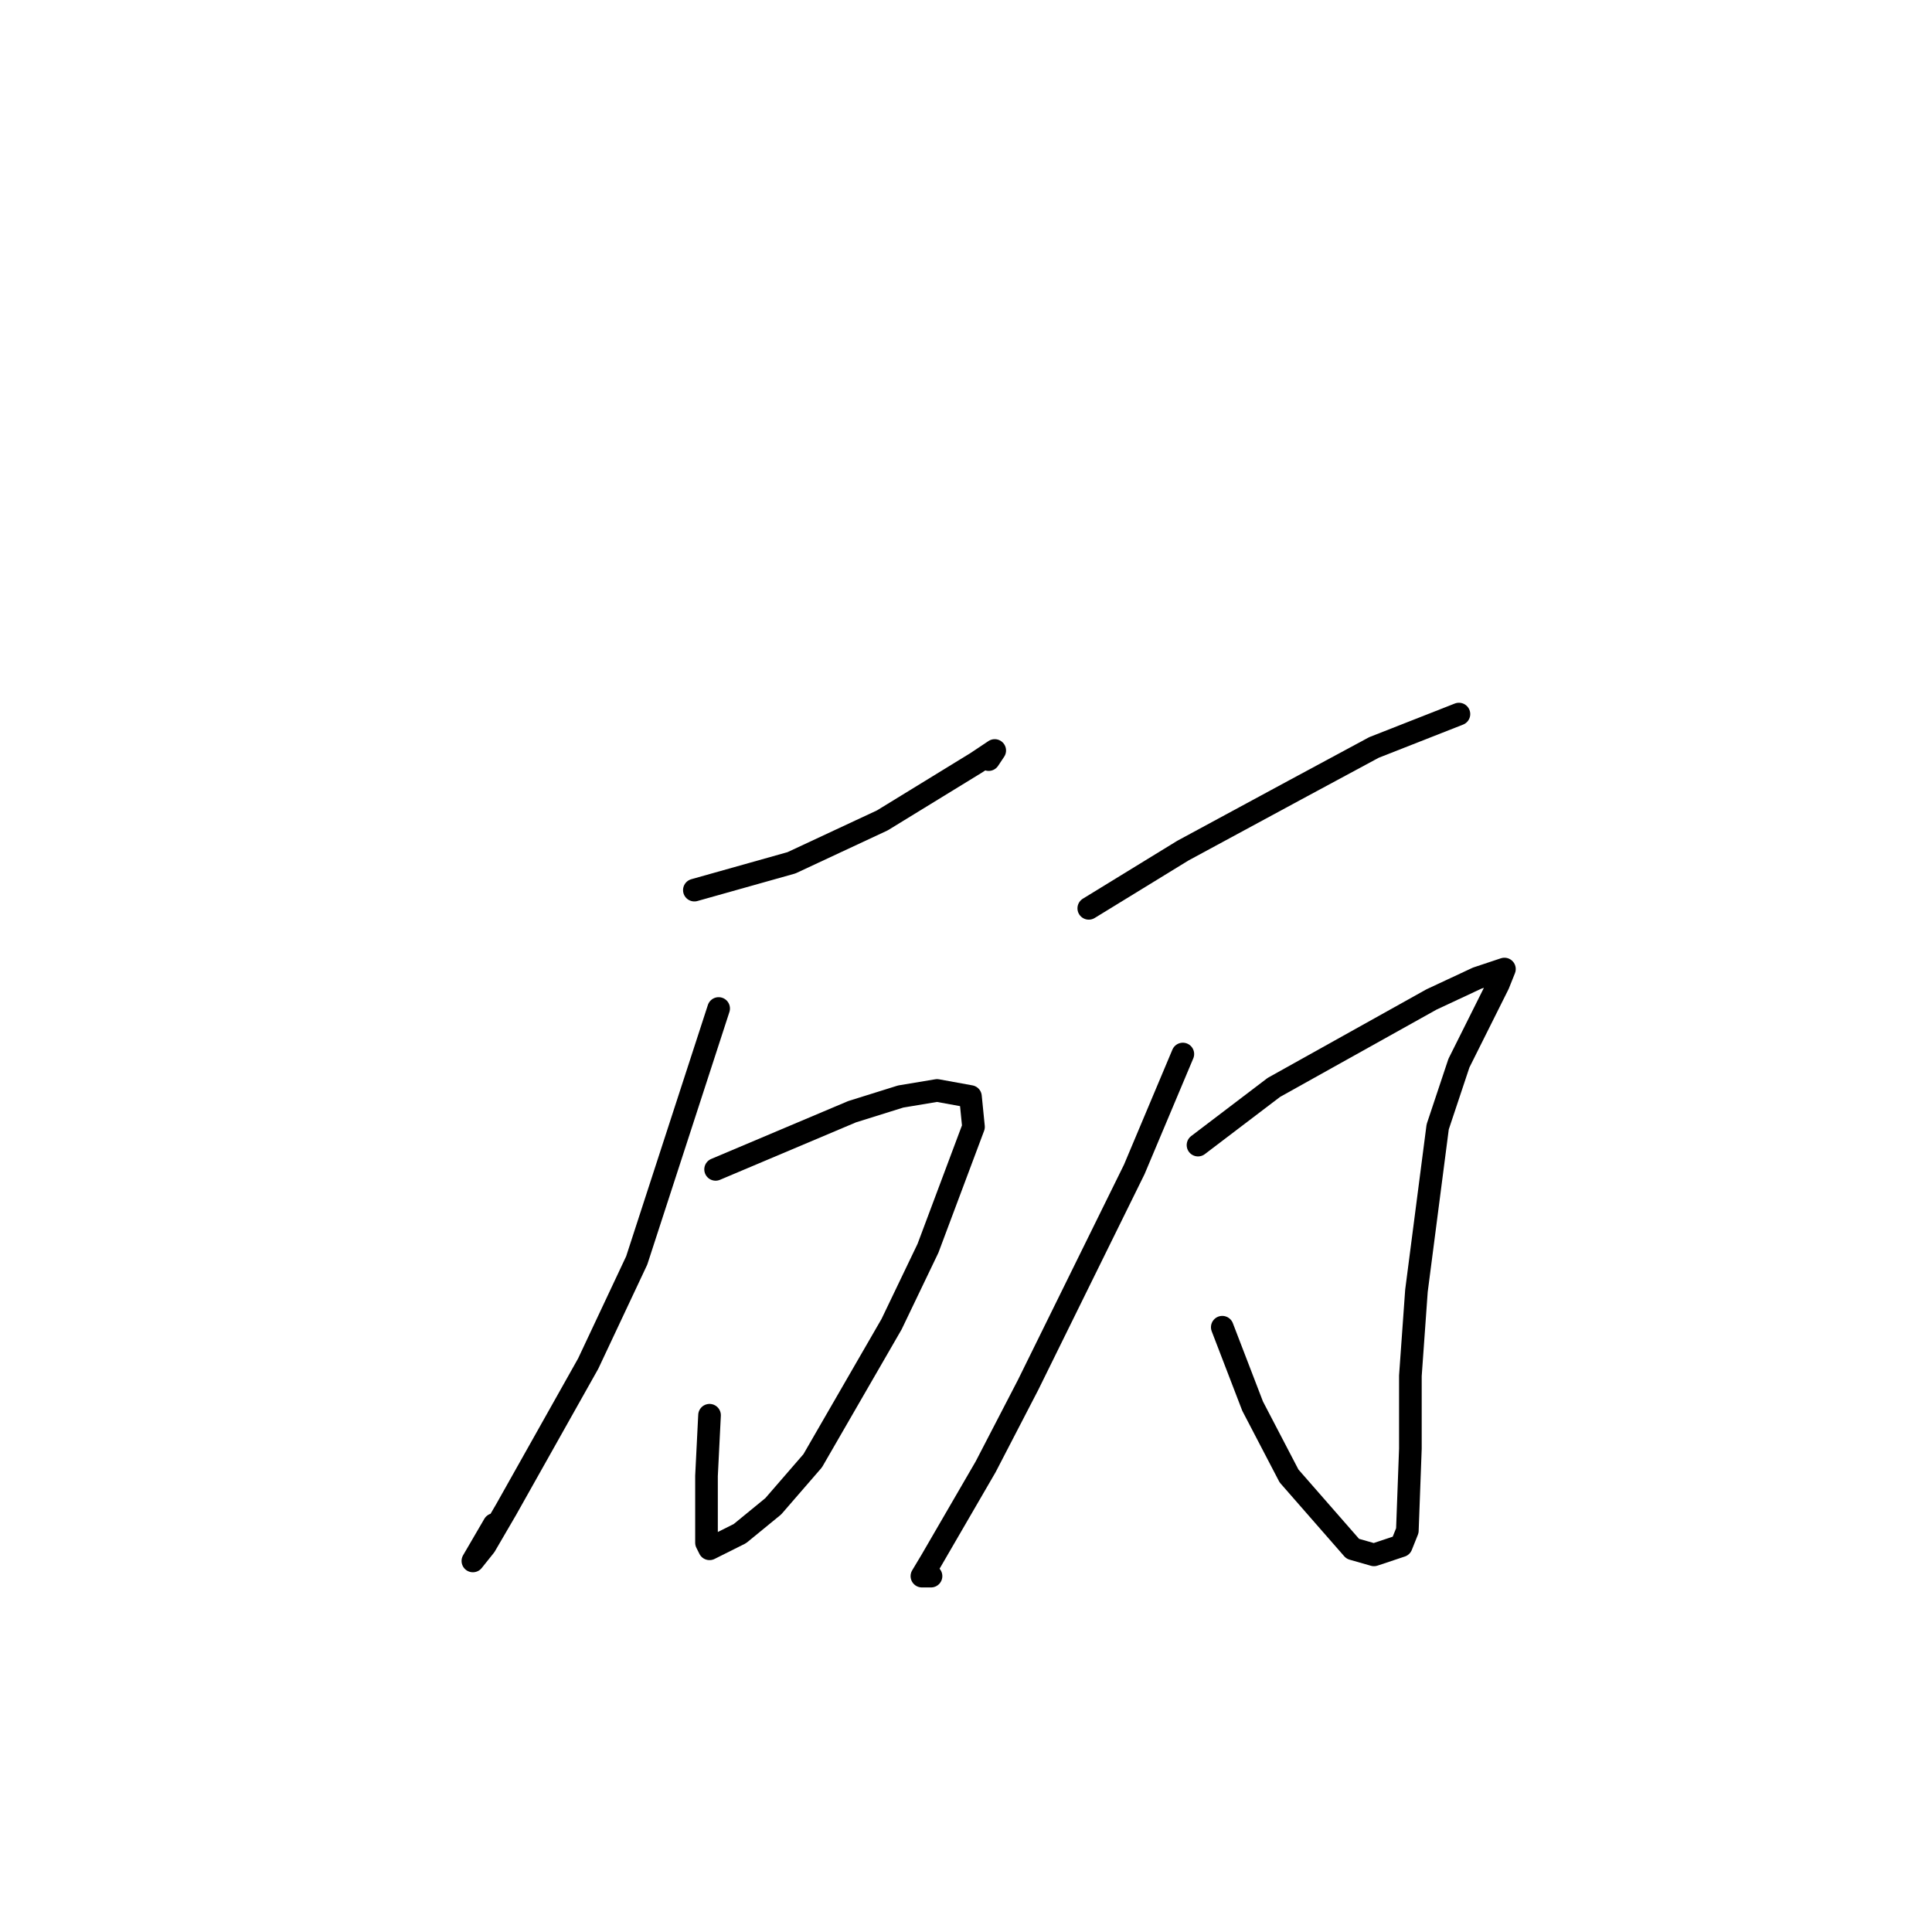 <?xml version="1.0" standalone="no"?>
    <svg width="256" height="256" xmlns="http://www.w3.org/2000/svg" version="1.1">
    <polyline stroke="black" stroke-width="3" stroke-linecap="round" fill="transparent" stroke-linejoin="round" points="92.007 117.945 104.872 114.326 116.932 108.695 129.395 101.053 131.807 99.444 131.003 100.651 131.003 100.651 " />
        <polyline stroke="black" stroke-width="3" stroke-linecap="round" fill="transparent" stroke-linejoin="round" points="95.223 133.631 84.369 167.014 77.936 180.689 67.082 199.995 64.268 204.822 62.66 206.833 65.474 202.006 65.474 202.006 " />
        <polyline stroke="black" stroke-width="3" stroke-linecap="round" fill="transparent" stroke-linejoin="round" points="94.821 154.948 112.912 147.306 119.344 145.295 124.168 144.491 128.591 145.295 128.993 149.317 122.962 165.406 118.138 175.461 107.686 193.56 102.459 199.593 98.037 203.213 94.017 205.224 93.615 204.419 93.615 195.571 94.017 187.527 94.017 187.527 " />
        <polyline stroke="black" stroke-width="3" stroke-linecap="round" fill="transparent" stroke-linejoin="round" points="144.269 120.359 156.732 112.717 171.606 104.673 182.059 99.042 193.315 94.618 193.315 94.618 " />
        <polyline stroke="black" stroke-width="3" stroke-linecap="round" fill="transparent" stroke-linejoin="round" points="156.732 139.664 150.299 154.948 136.229 183.505 130.601 194.364 123.364 206.833 122.158 208.844 123.364 208.844 123.364 208.844 " />
        <polyline stroke="black" stroke-width="3" stroke-linecap="round" fill="transparent" stroke-linejoin="round" points="158.742 151.731 168.792 144.089 189.697 132.425 195.727 129.609 199.345 128.403 198.541 130.414 193.315 140.871 190.501 149.317 187.687 171.036 186.883 182.298 186.883 191.951 186.481 202.811 185.677 204.822 182.059 206.028 179.245 205.224 170.802 195.571 165.978 186.32 161.958 175.863 161.958 175.863 " />
        </svg>